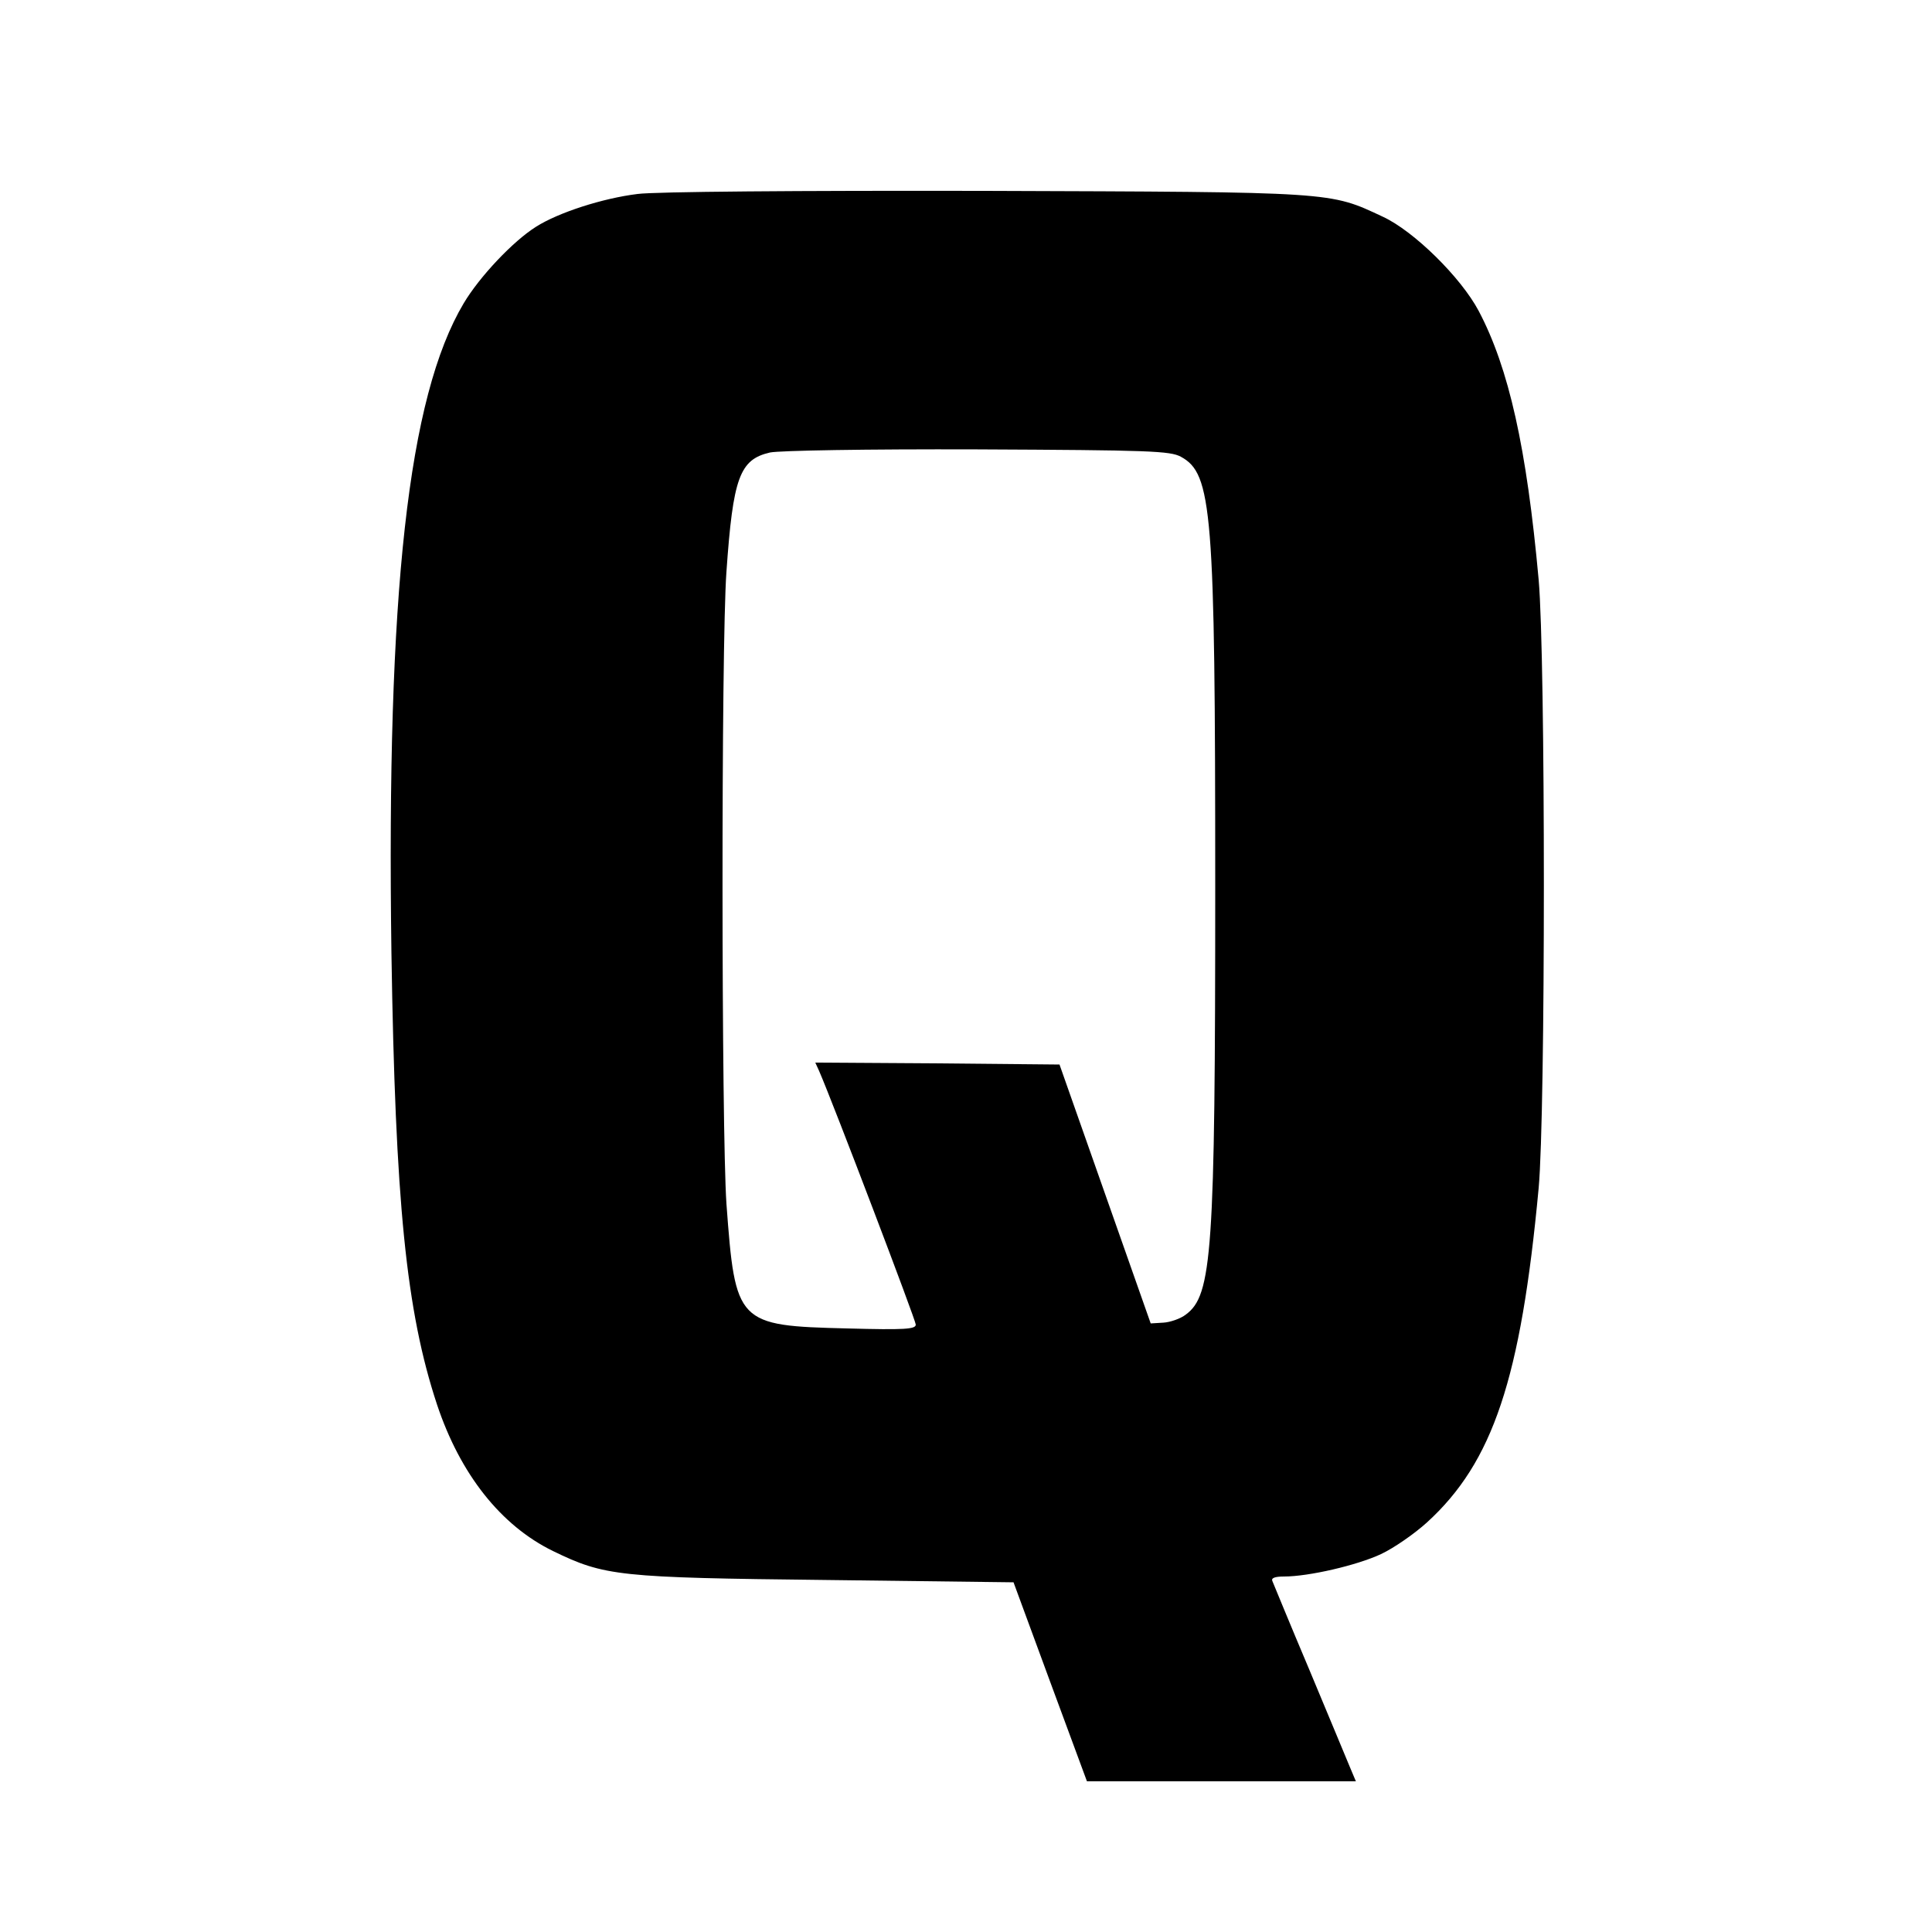 <?xml version="1.0" standalone="no"?>
<!DOCTYPE svg PUBLIC "-//W3C//DTD SVG 20010904//EN"
 "http://www.w3.org/TR/2001/REC-SVG-20010904/DTD/svg10.dtd">
<svg version="1.0" xmlns="http://www.w3.org/2000/svg"
 width="500pt" height="500pt" viewBox="0 0 500 500"
 preserveAspectRatio="xMidYMid meet">
<g transform="translate(0,500) scale(0.1,-0.1)"
fill="#000000" stroke="none">
<path d="M1650 4498 c-90 -11 -205 -48 -263 -85 -59 -37 -146 -129 -187 -198
-144 -242 -200 -748 -187 -1680 10 -646 38 -928 118 -1170 60 -180 165 -313
300 -379 134 -65 168 -69 708 -75 l484 -6 95 -258 95 -257 348 0 348 0 -16 38
c-8 20 -56 134 -105 252 -50 118 -92 221 -95 228 -4 8 6 12 30 12 64 0 189 29
251 58 34 16 87 53 119 82 171 156 243 372 289 865 18 195 18 1373 0 1575 -31
341 -77 547 -155 695 -46 87 -168 207 -248 244 -139 65 -120 64 -1029 67 -484
1 -856 -2 -900 -8z m1406 -680 c81 -44 89 -137 89 -1113 0 -947 -8 -1057 -76
-1107 -14 -11 -41 -20 -58 -21 l-33 -2 -118 335 -118 335 -316 3 -316 2 10
-22 c37 -85 250 -645 250 -656 0 -12 -28 -14 -177 -10 -286 7 -290 12 -313
323 -13 192 -14 1443 0 1635 17 244 34 291 113 309 25 5 247 9 537 8 446 -2
498 -4 526 -19z"/>
</g>
</svg>
